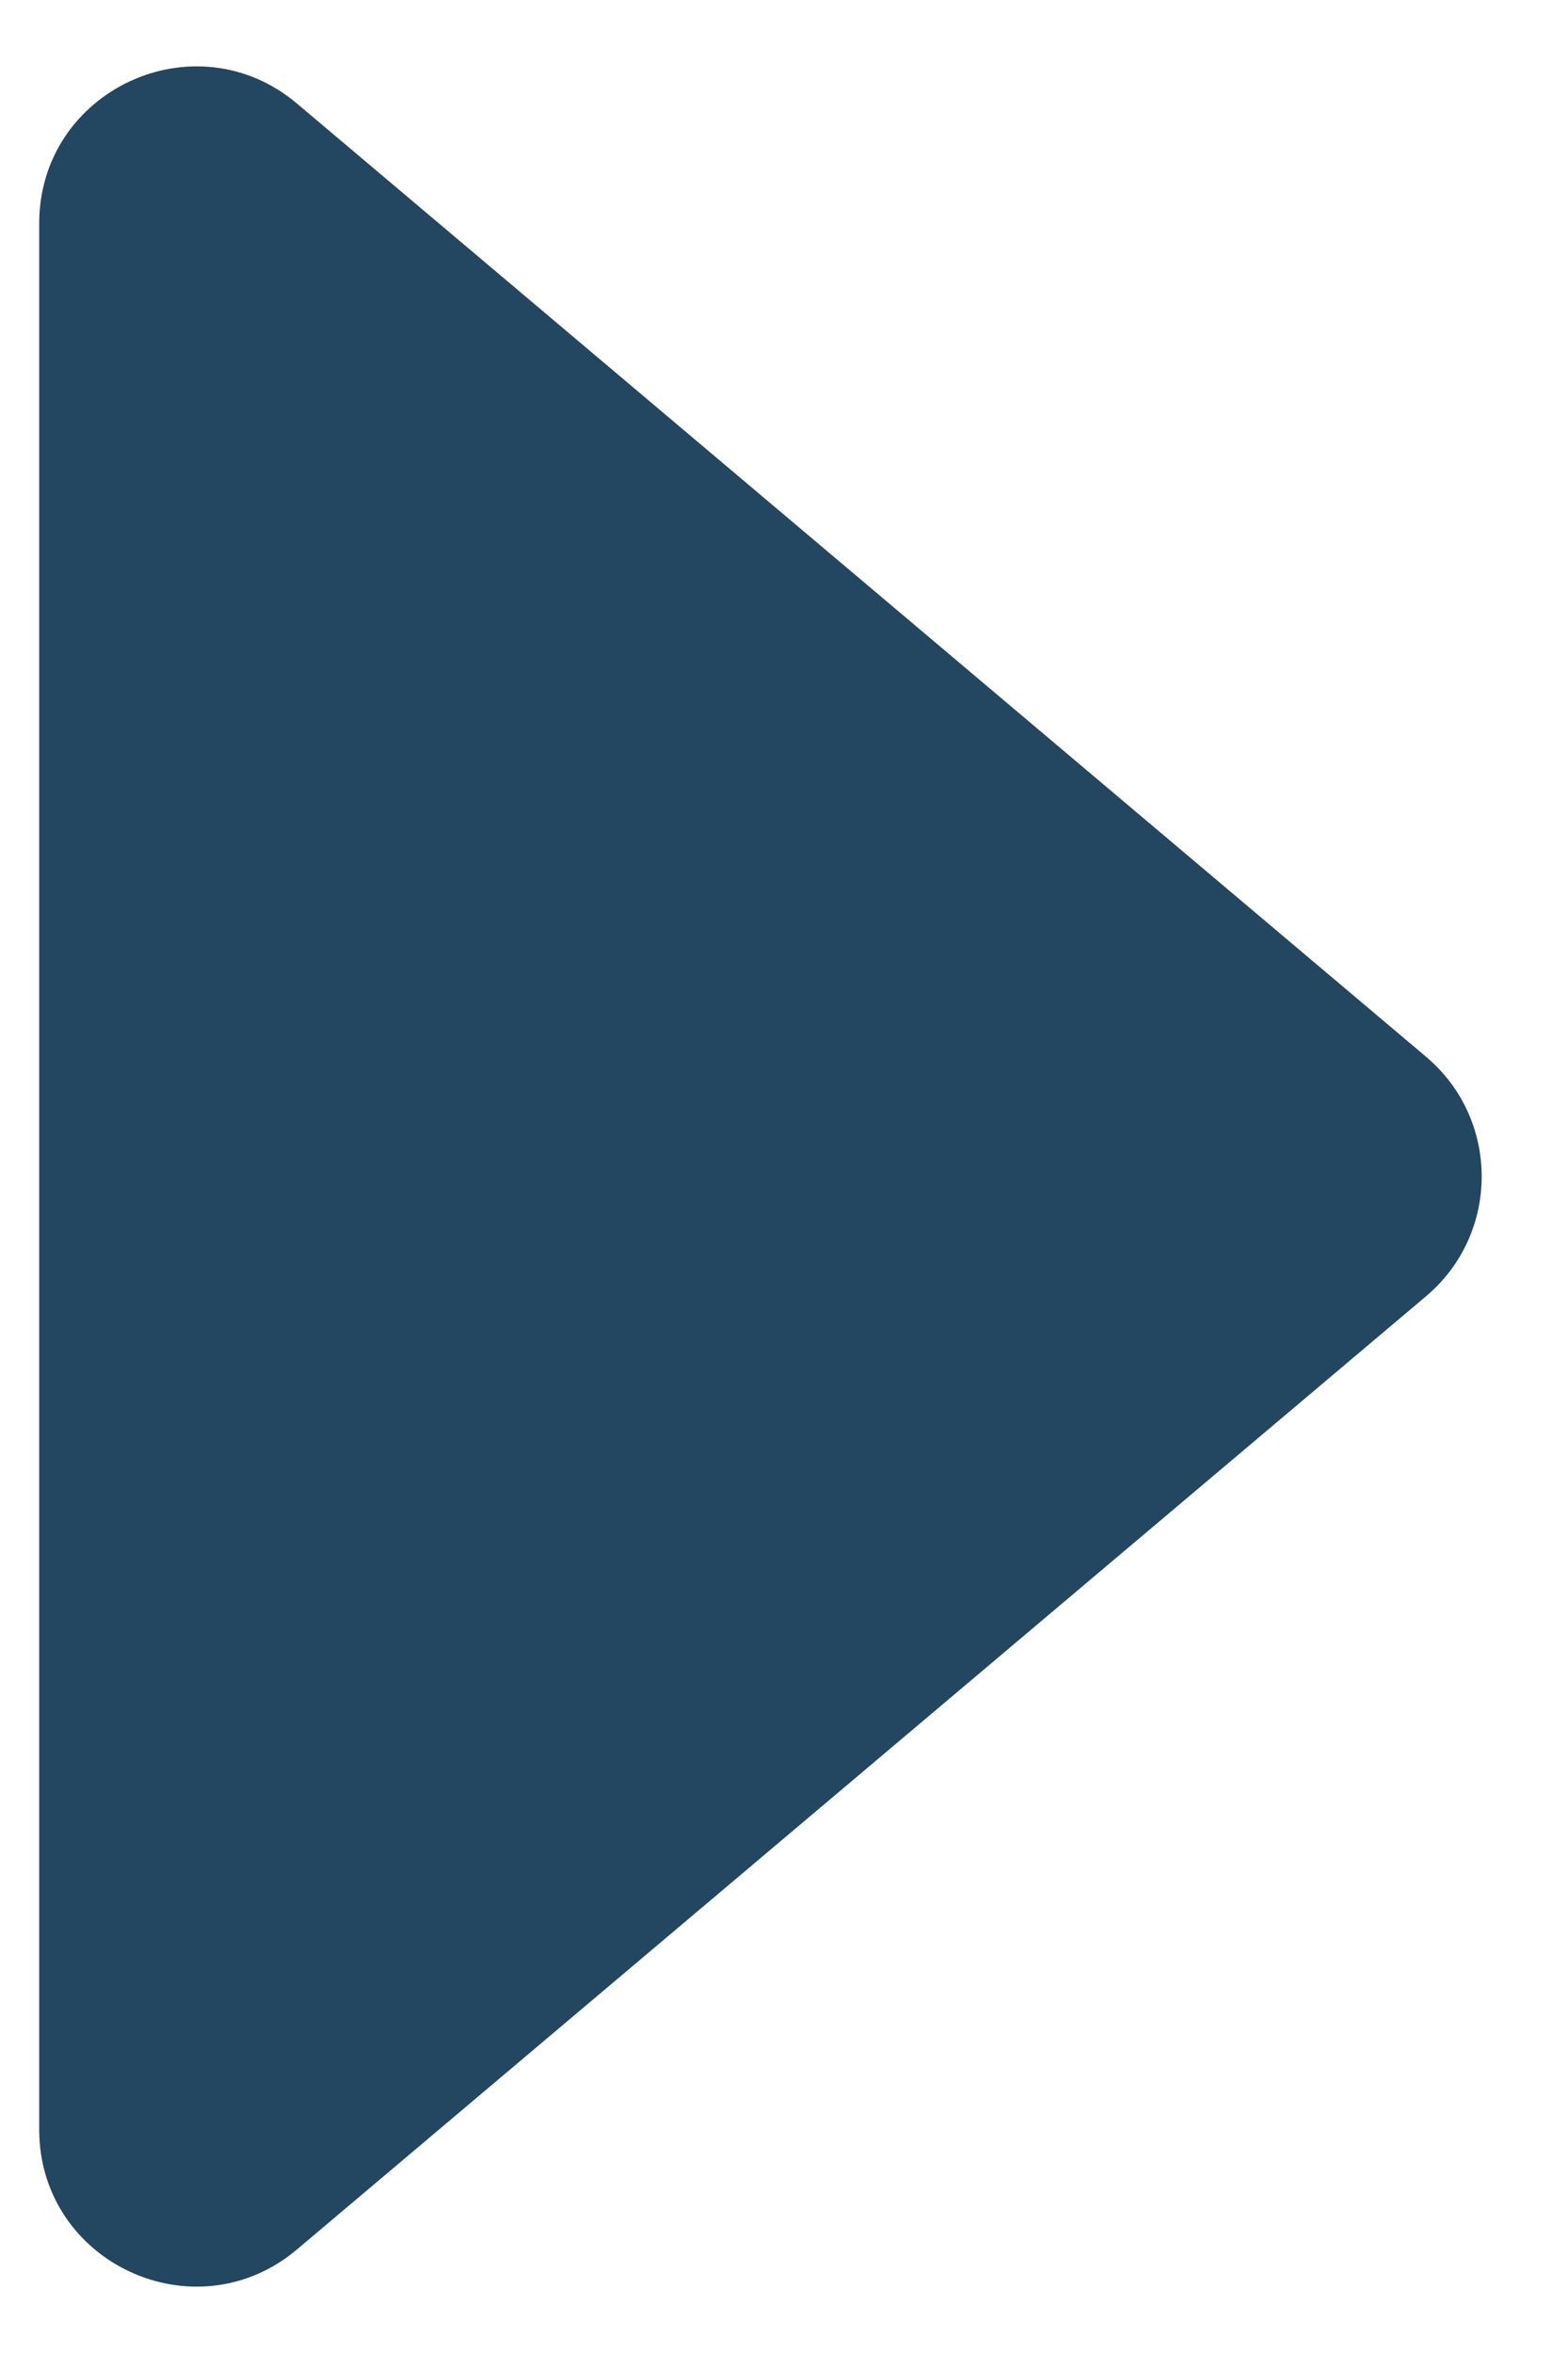 <svg width="10" height="15" viewBox="0 0 10 15" fill="none" xmlns="http://www.w3.org/2000/svg">
<path d="M9.094 6.736C9.568 7.135 9.568 7.865 9.094 8.264L1.895 14.339C1.245 14.888 0.25 14.426 0.25 13.575L0.25 1.425C0.25 0.574 1.245 0.112 1.895 0.661L9.094 6.736Z" fill="#234661"/>
</svg>
